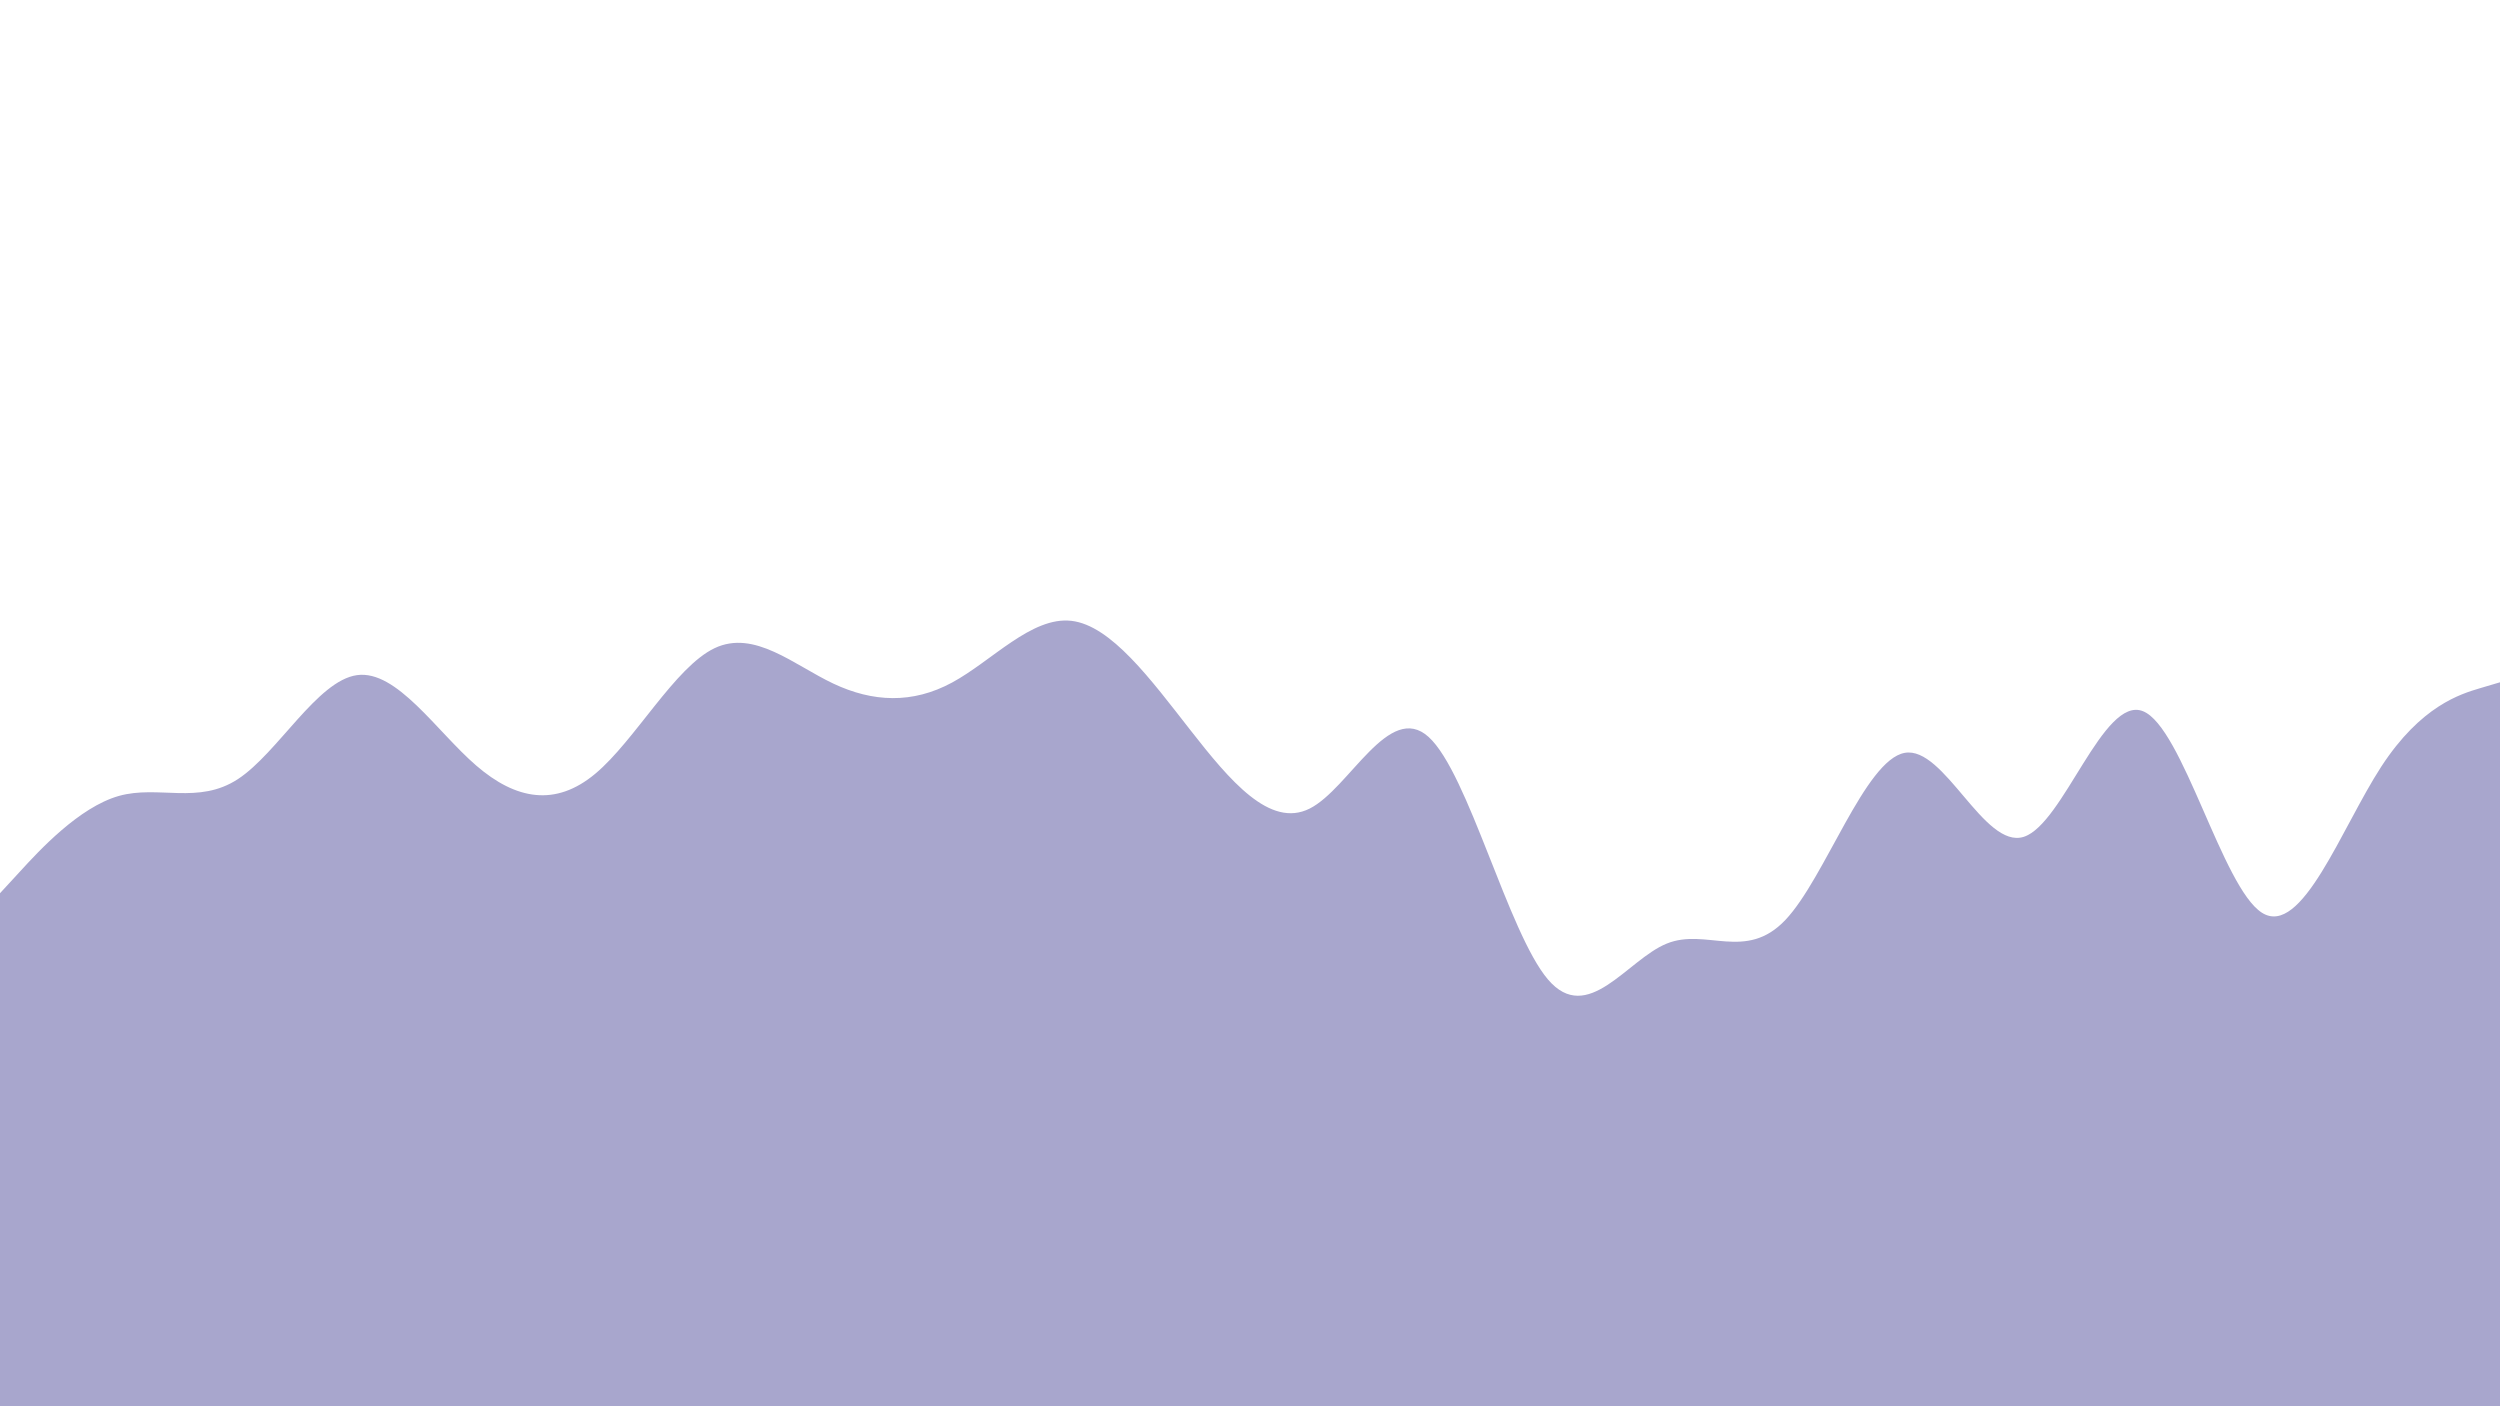 <svg id="visual" viewBox="0 0 1920 1080" width="1920" height="1080" xmlns="http://www.w3.org/2000/svg" xmlns:xlink="http://www.w3.org/1999/xlink" version="1.1"><rect x="0" y="0" width="1920" height="1080" fill="#fff"></rect><path d="M0 686L15.2 669.5C30.3 653 60.7 620 91.2 611.3C121.7 602.7 152.3 618.3 182.8 598.3C213.3 578.3 243.7 522.7 274.2 518.5C304.7 514.3 335.3 561.7 365.8 588C396.3 614.3 426.7 619.7 457.2 594.2C487.7 568.7 518.3 512.3 548.8 497.8C579.3 483.3 609.7 510.7 640 525C670.3 539.3 700.7 540.7 731.2 524.2C761.7 507.7 792.3 473.3 822.8 476.8C853.3 480.3 883.7 521.7 914.2 560.7C944.7 599.7 975.3 636.3 1005.8 621C1036.3 605.7 1066.7 538.3 1097.2 566C1127.7 593.7 1158.3 716.3 1188.8 752.2C1219.3 788 1249.7 737 1280 724.7C1310.3 712.3 1340.7 738.7 1371.2 706.5C1401.7 674.3 1432.3 583.7 1462.8 578.2C1493.3 572.7 1523.7 652.3 1554.2 642.7C1584.7 633 1615.3 534 1645.8 546.2C1676.3 558.3 1706.7 681.7 1737.2 701C1767.7 720.3 1798.3 635.7 1828.8 588.8C1859.3 542 1889.7 533 1904.8 528.5L1920 524L1920 1081L1904.8 1081C1889.7 1081 1859.3 1081 1828.8 1081C1798.3 1081 1767.7 1081 1737.2 1081C1706.7 1081 1676.3 1081 1645.8 1081C1615.3 1081 1584.7 1081 1554.2 1081C1523.7 1081 1493.3 1081 1462.8 1081C1432.3 1081 1401.7 1081 1371.2 1081C1340.7 1081 1310.3 1081 1280 1081C1249.7 1081 1219.3 1081 1188.8 1081C1158.3 1081 1127.7 1081 1097.2 1081C1066.7 1081 1036.3 1081 1005.8 1081C975.3 1081 944.7 1081 914.2 1081C883.7 1081 853.3 1081 822.8 1081C792.3 1081 761.7 1081 731.2 1081C700.7 1081 670.3 1081 640 1081C609.7 1081 579.3 1081 548.8 1081C518.3 1081 487.7 1081 457.2 1081C426.7 1081 396.3 1081 365.8 1081C335.3 1081 304.7 1081 274.2 1081C243.7 1081 213.3 1081 182.8 1081C152.3 1081 121.7 1081 91.2 1081C60.7 1081 30.3 1081 15.2 1081L0 1081Z" fill="#a8a6cd" stroke-linecap="round" stroke-linejoin="miter"></path></svg>